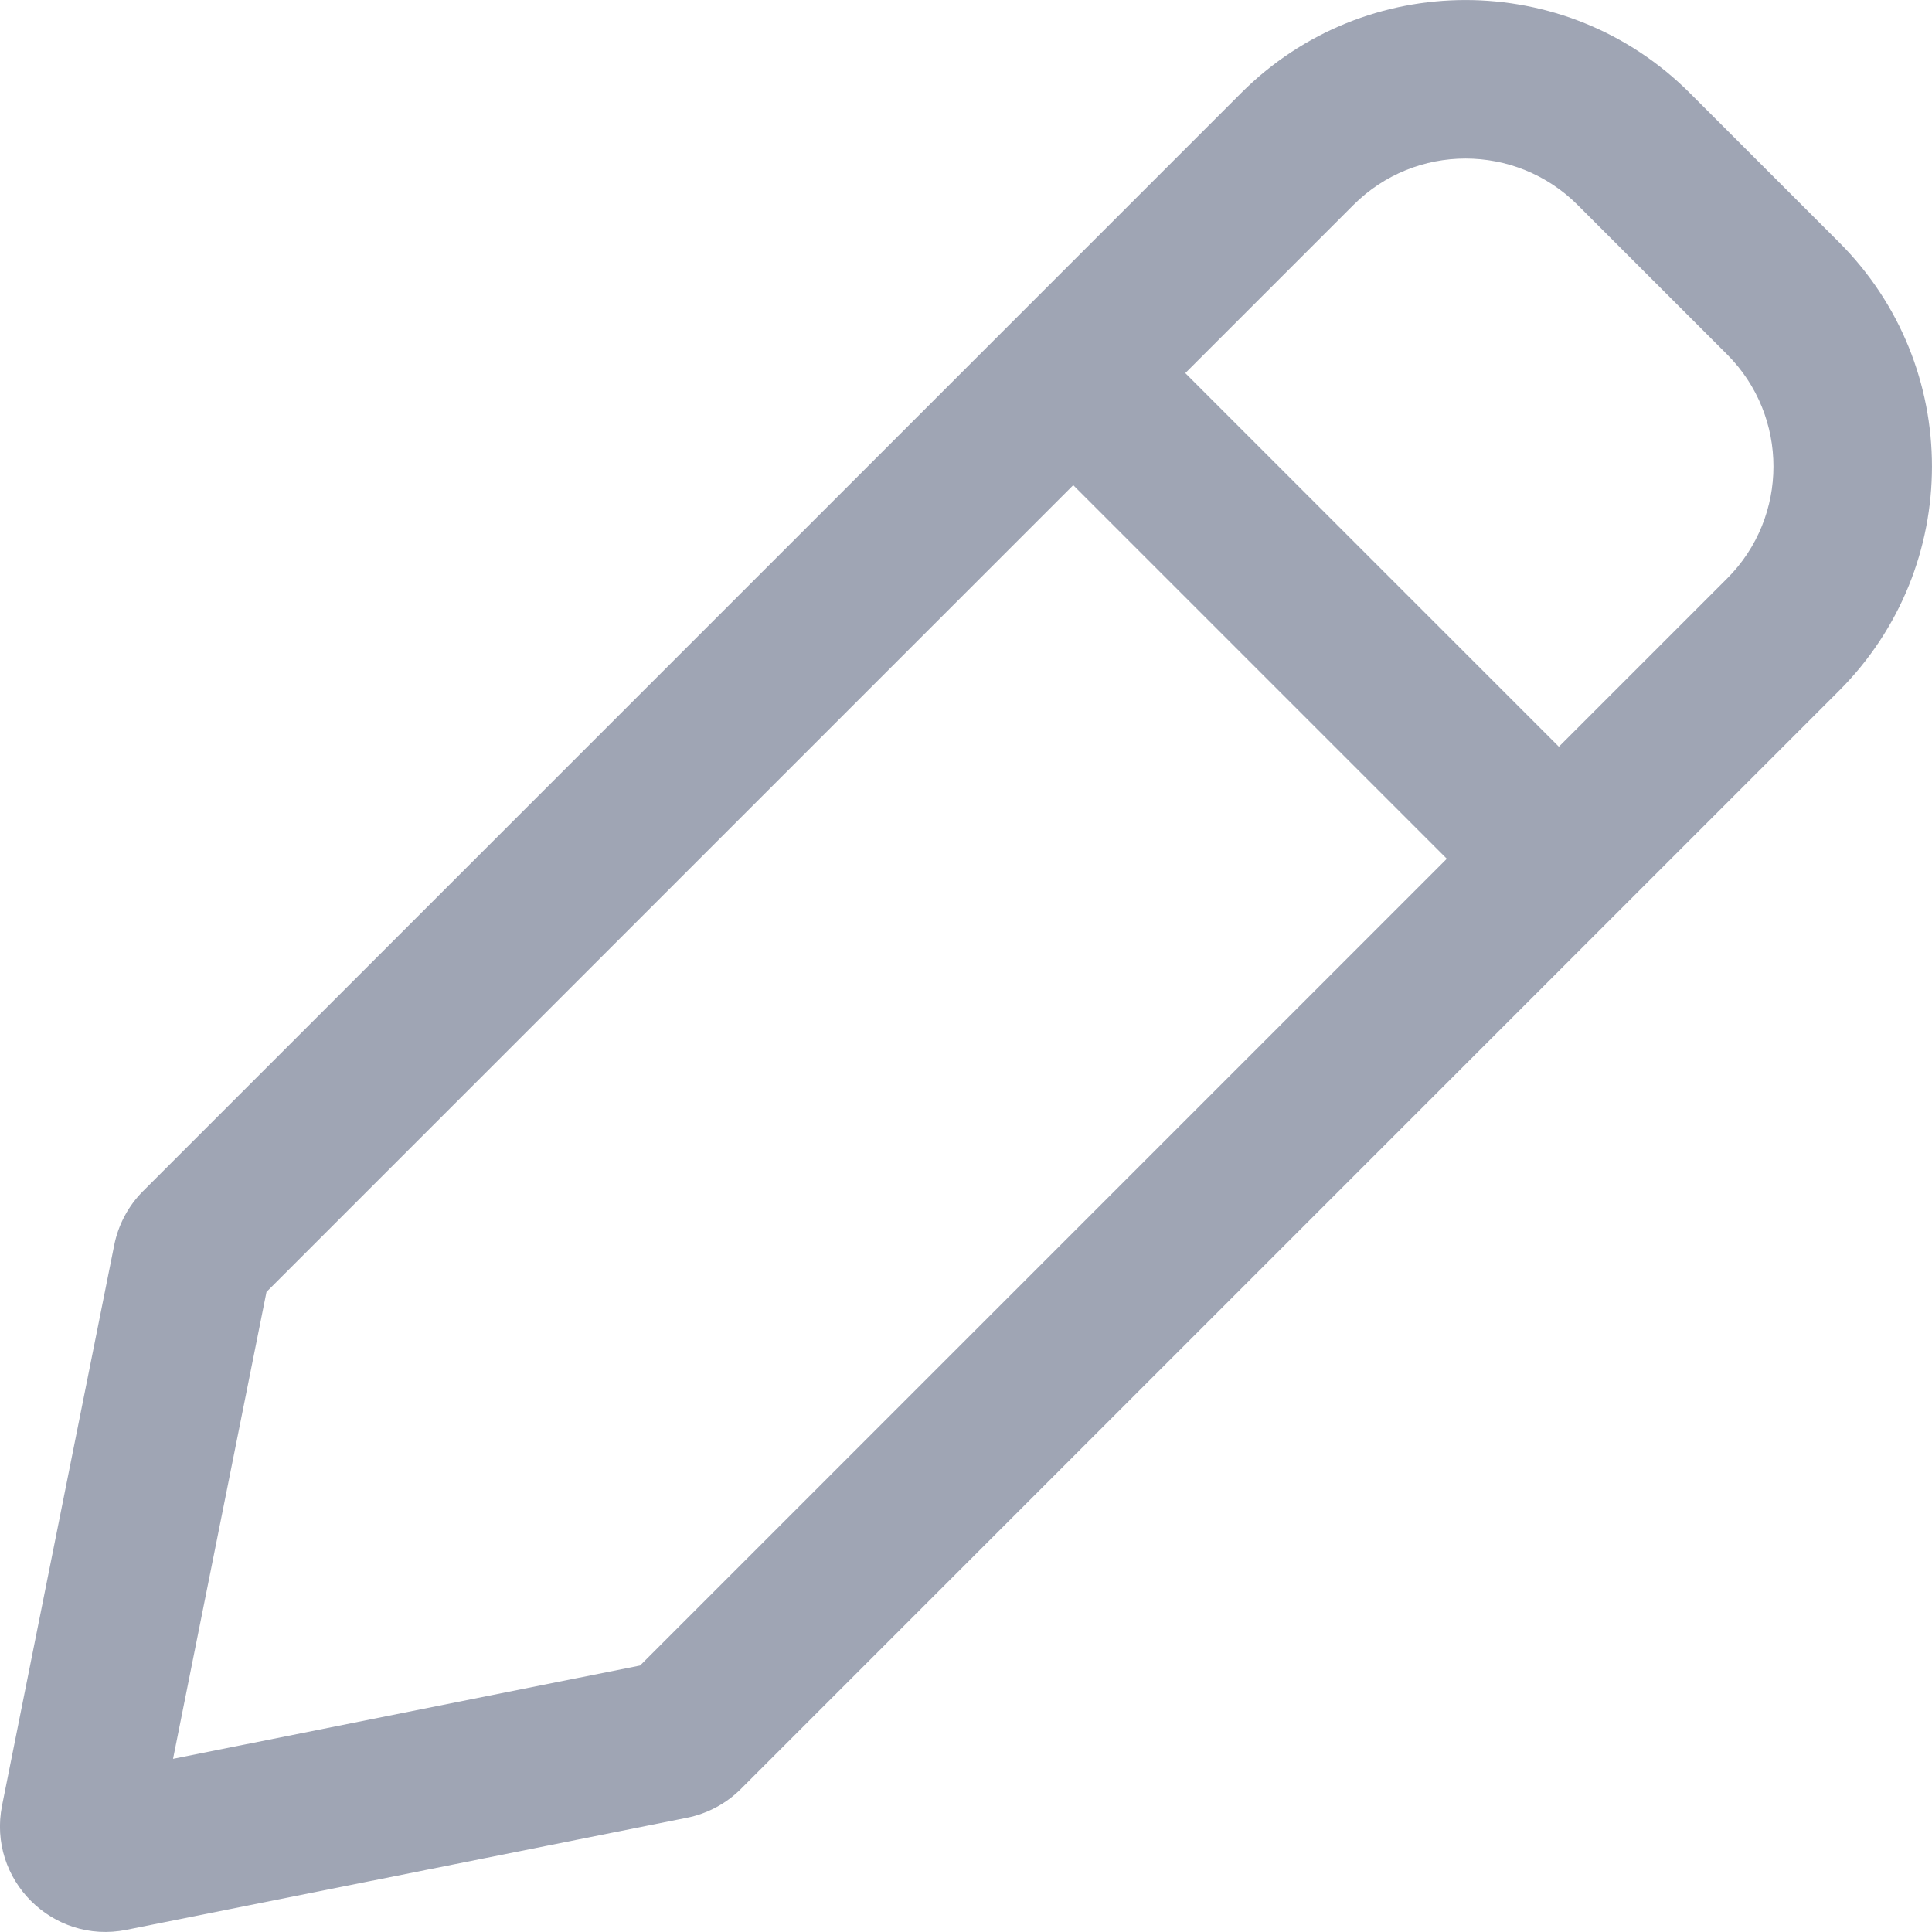 <svg width="16" height="16" viewBox="0 0 16 16" fill="none" xmlns="http://www.w3.org/2000/svg">
<g opacity="0.4">
<path fill-rule="evenodd" clip-rule="evenodd" d="M10.28 0.769C11.306 -0.256 12.968 -0.256 13.993 0.769L15.231 2.007C16.256 3.032 16.256 4.694 15.231 5.72L6.136 14.815C6.014 14.937 5.858 15.02 5.689 15.054L1.047 15.982C0.435 16.105 -0.105 15.565 0.017 14.953L0.946 10.311C0.98 10.142 1.063 9.986 1.185 9.864L10.28 0.769ZM13.065 1.697L14.303 2.935C14.815 3.448 14.815 4.279 14.303 4.791L12.91 6.184L9.816 3.09L11.209 1.697C11.721 1.185 12.552 1.185 13.065 1.697ZM8.888 4.018L2.207 10.699L1.433 14.566L5.301 13.793L11.982 7.112L8.888 4.018Z" fill="#0E1D44"/>
</g>
</svg>
